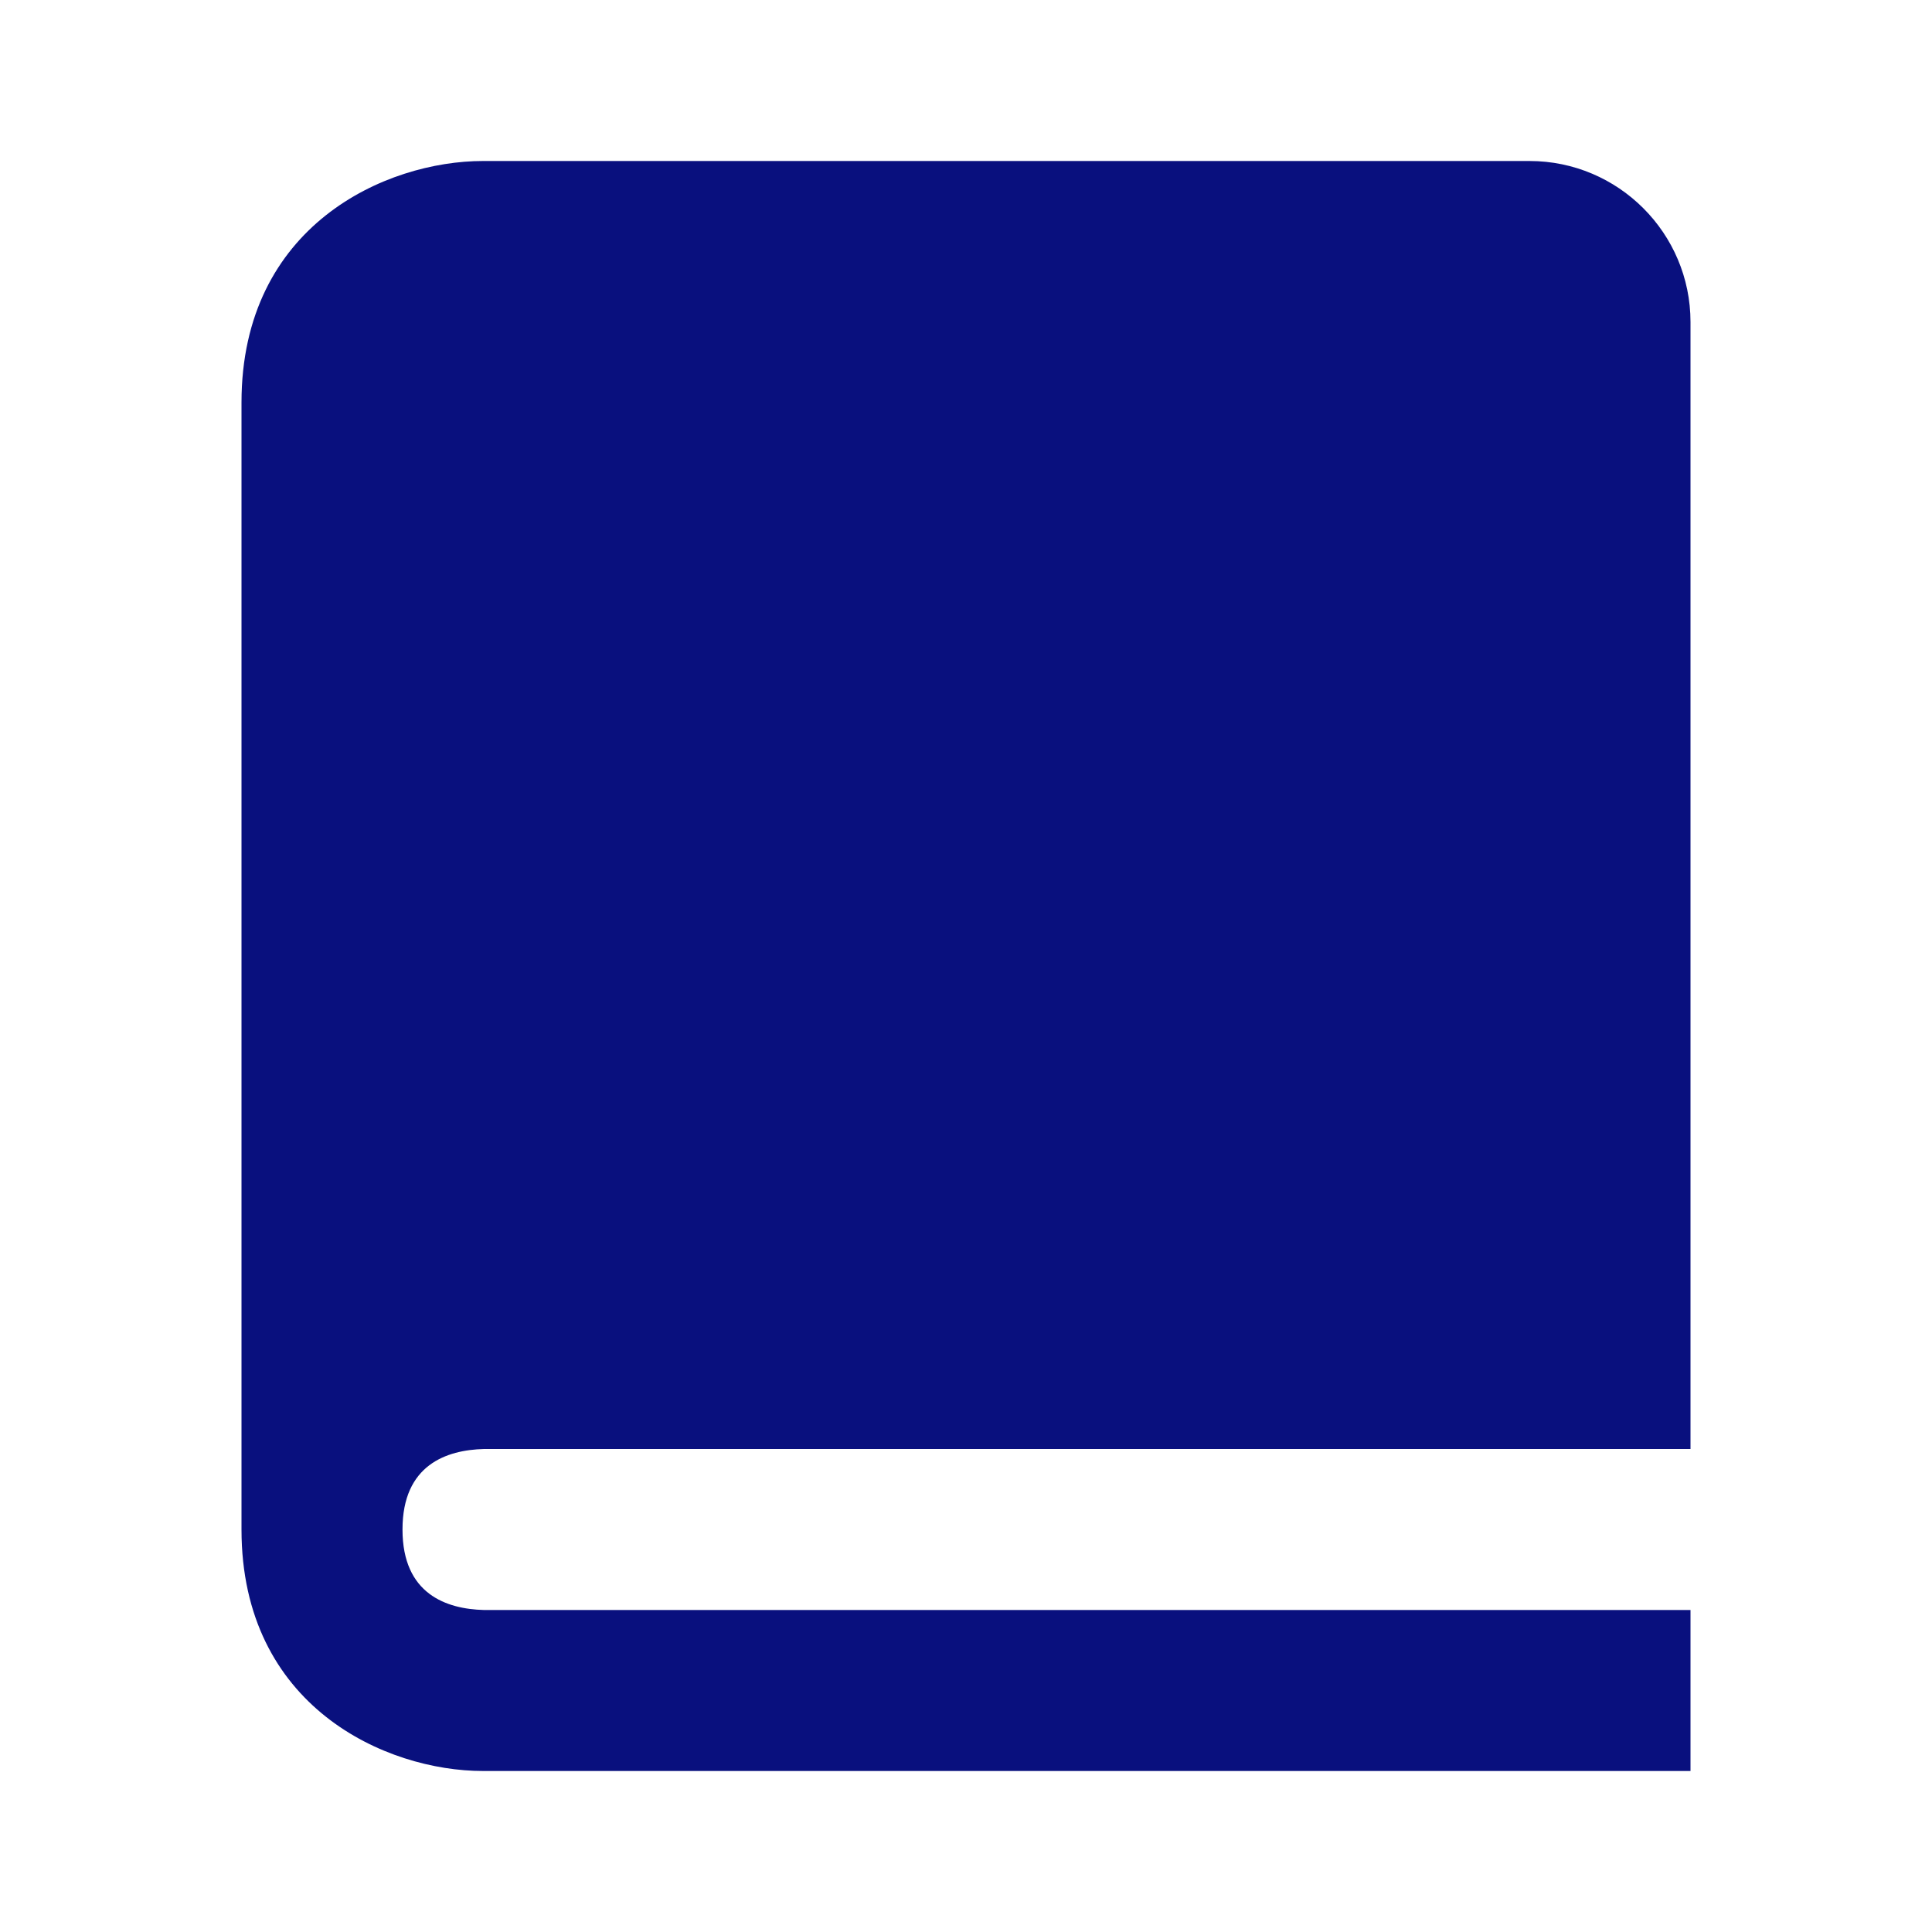 <svg xmlns="http://www.w3.org/2000/svg" width="24" height="24" viewBox="0 0 24 24" style="fill: rgba(9, 16, 126, 1);transform: ;msFilter:;"><path d="M3 5v14c0 2.201 1.794 3 3 3h15v-2H6.012C5.55 19.988 5 19.806 5 19s.55-.988 1.012-1H21V4c0-1.103-.897-2-2-2H6c-1.206 0-3 .799-3 3z"></path></svg>